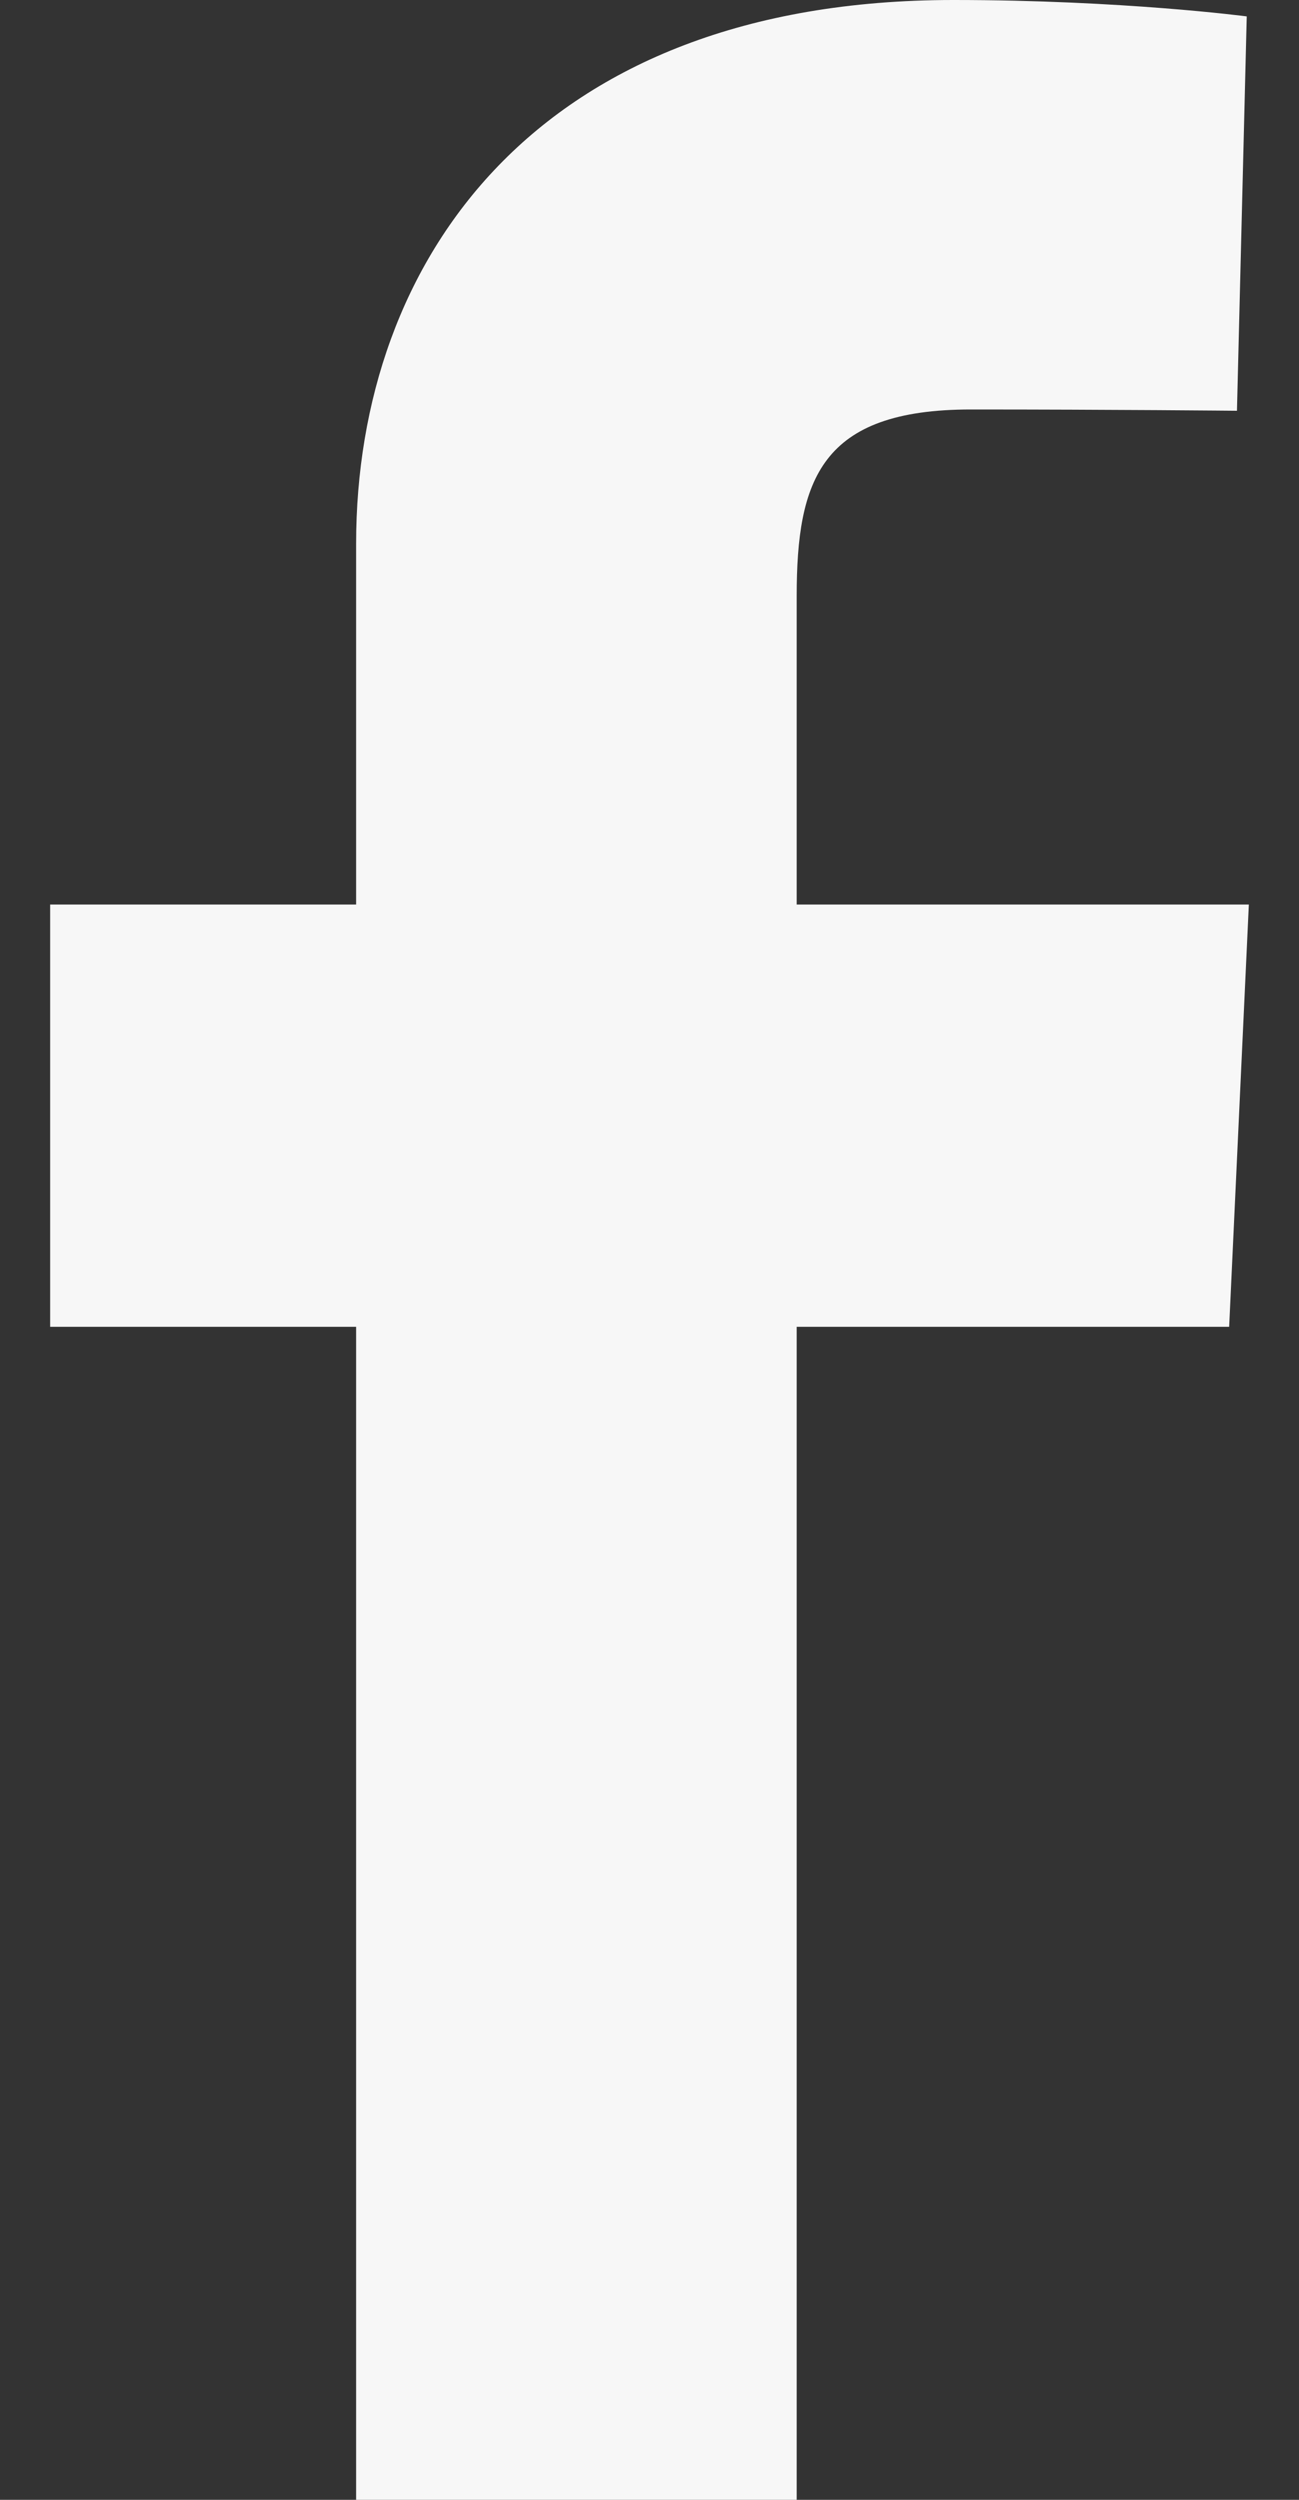 <svg width="13" height="25" viewBox="0 0 13 25" fill="none" xmlns="http://www.w3.org/2000/svg">
<rect x="0" y="0" width="13" height="25" fill="#333333" stroke="none"/>
<path d="M3.564 25V13.269H0.502V9.046H3.564V5.438C3.564 2.603 5.373 0 9.541 0C11.229 0 12.477 0.164 12.477 0.164L12.379 4.108C12.379 4.108 11.106 4.095 9.717 4.095C8.214 4.095 7.973 4.797 7.973 5.962V9.046H12.498L12.301 13.269H7.973V25H3.564Z" fill="#F7F7F7"/>
</svg>

